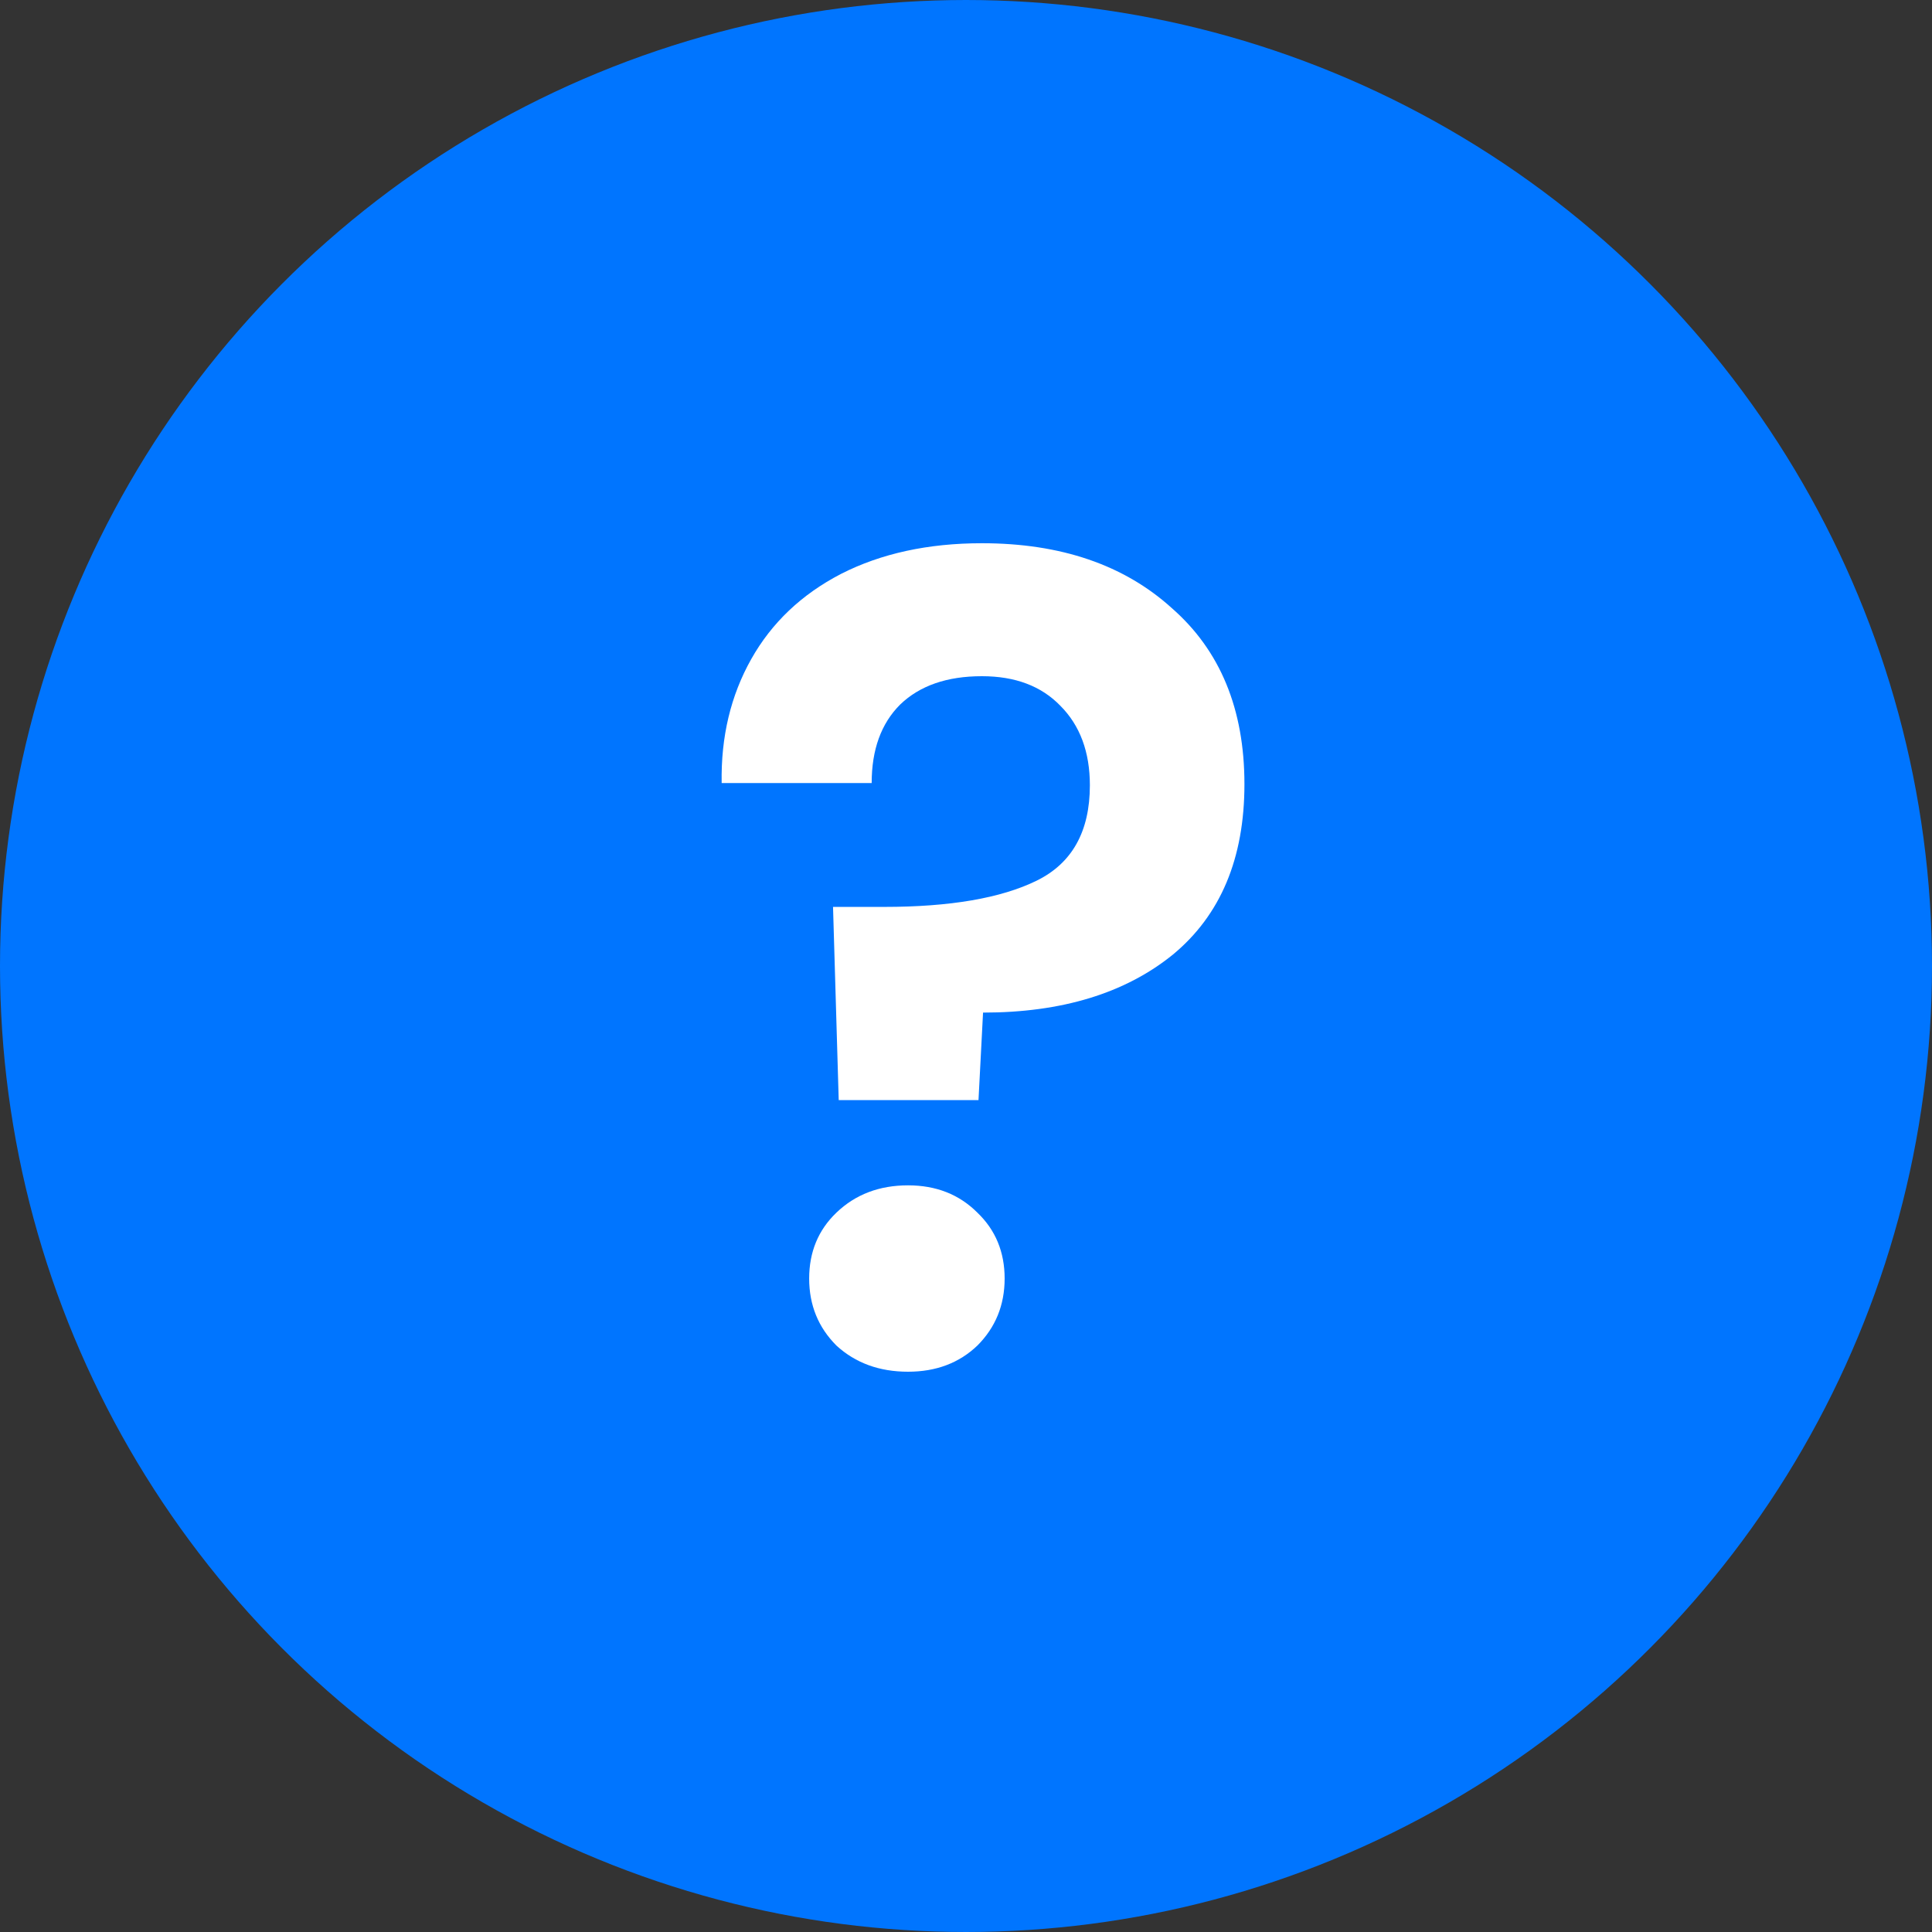 <svg width="17" height="17" viewBox="0 0 17 17" fill="none" xmlns="http://www.w3.org/2000/svg">
<rect x="0" y="0" width="17" height="17" fill="#333333" stroke="none"/>
<circle cx="8.5" cy="8.5" r="7.5" fill="#0075FF" stroke="#0075FF" stroke-width="2"/>
<path d="M8.64 4.78C9.333 4.78 9.89 4.97 10.31 5.35C10.737 5.723 10.95 6.24 10.95 6.9C10.95 7.553 10.74 8.053 10.32 8.4C9.9 8.74 9.343 8.91 8.65 8.91L8.61 9.68H7.38L7.33 7.98H7.78C8.36 7.98 8.807 7.903 9.12 7.75C9.433 7.597 9.59 7.317 9.59 6.91C9.59 6.617 9.503 6.383 9.33 6.21C9.163 6.037 8.933 5.95 8.64 5.95C8.333 5.95 8.093 6.033 7.92 6.2C7.753 6.367 7.67 6.597 7.67 6.89H6.35C6.343 6.483 6.43 6.12 6.61 5.8C6.79 5.48 7.053 5.23 7.4 5.05C7.753 4.87 8.167 4.78 8.64 4.78ZM7.99 12.07C7.737 12.07 7.527 11.993 7.36 11.84C7.2 11.68 7.12 11.483 7.12 11.25C7.12 11.017 7.2 10.823 7.36 10.67C7.527 10.51 7.737 10.43 7.99 10.43C8.237 10.43 8.44 10.51 8.6 10.67C8.76 10.823 8.84 11.017 8.84 11.25C8.84 11.483 8.76 11.68 8.6 11.84C8.44 11.993 8.237 12.07 7.99 12.07Z" fill="white"/>
</svg>
